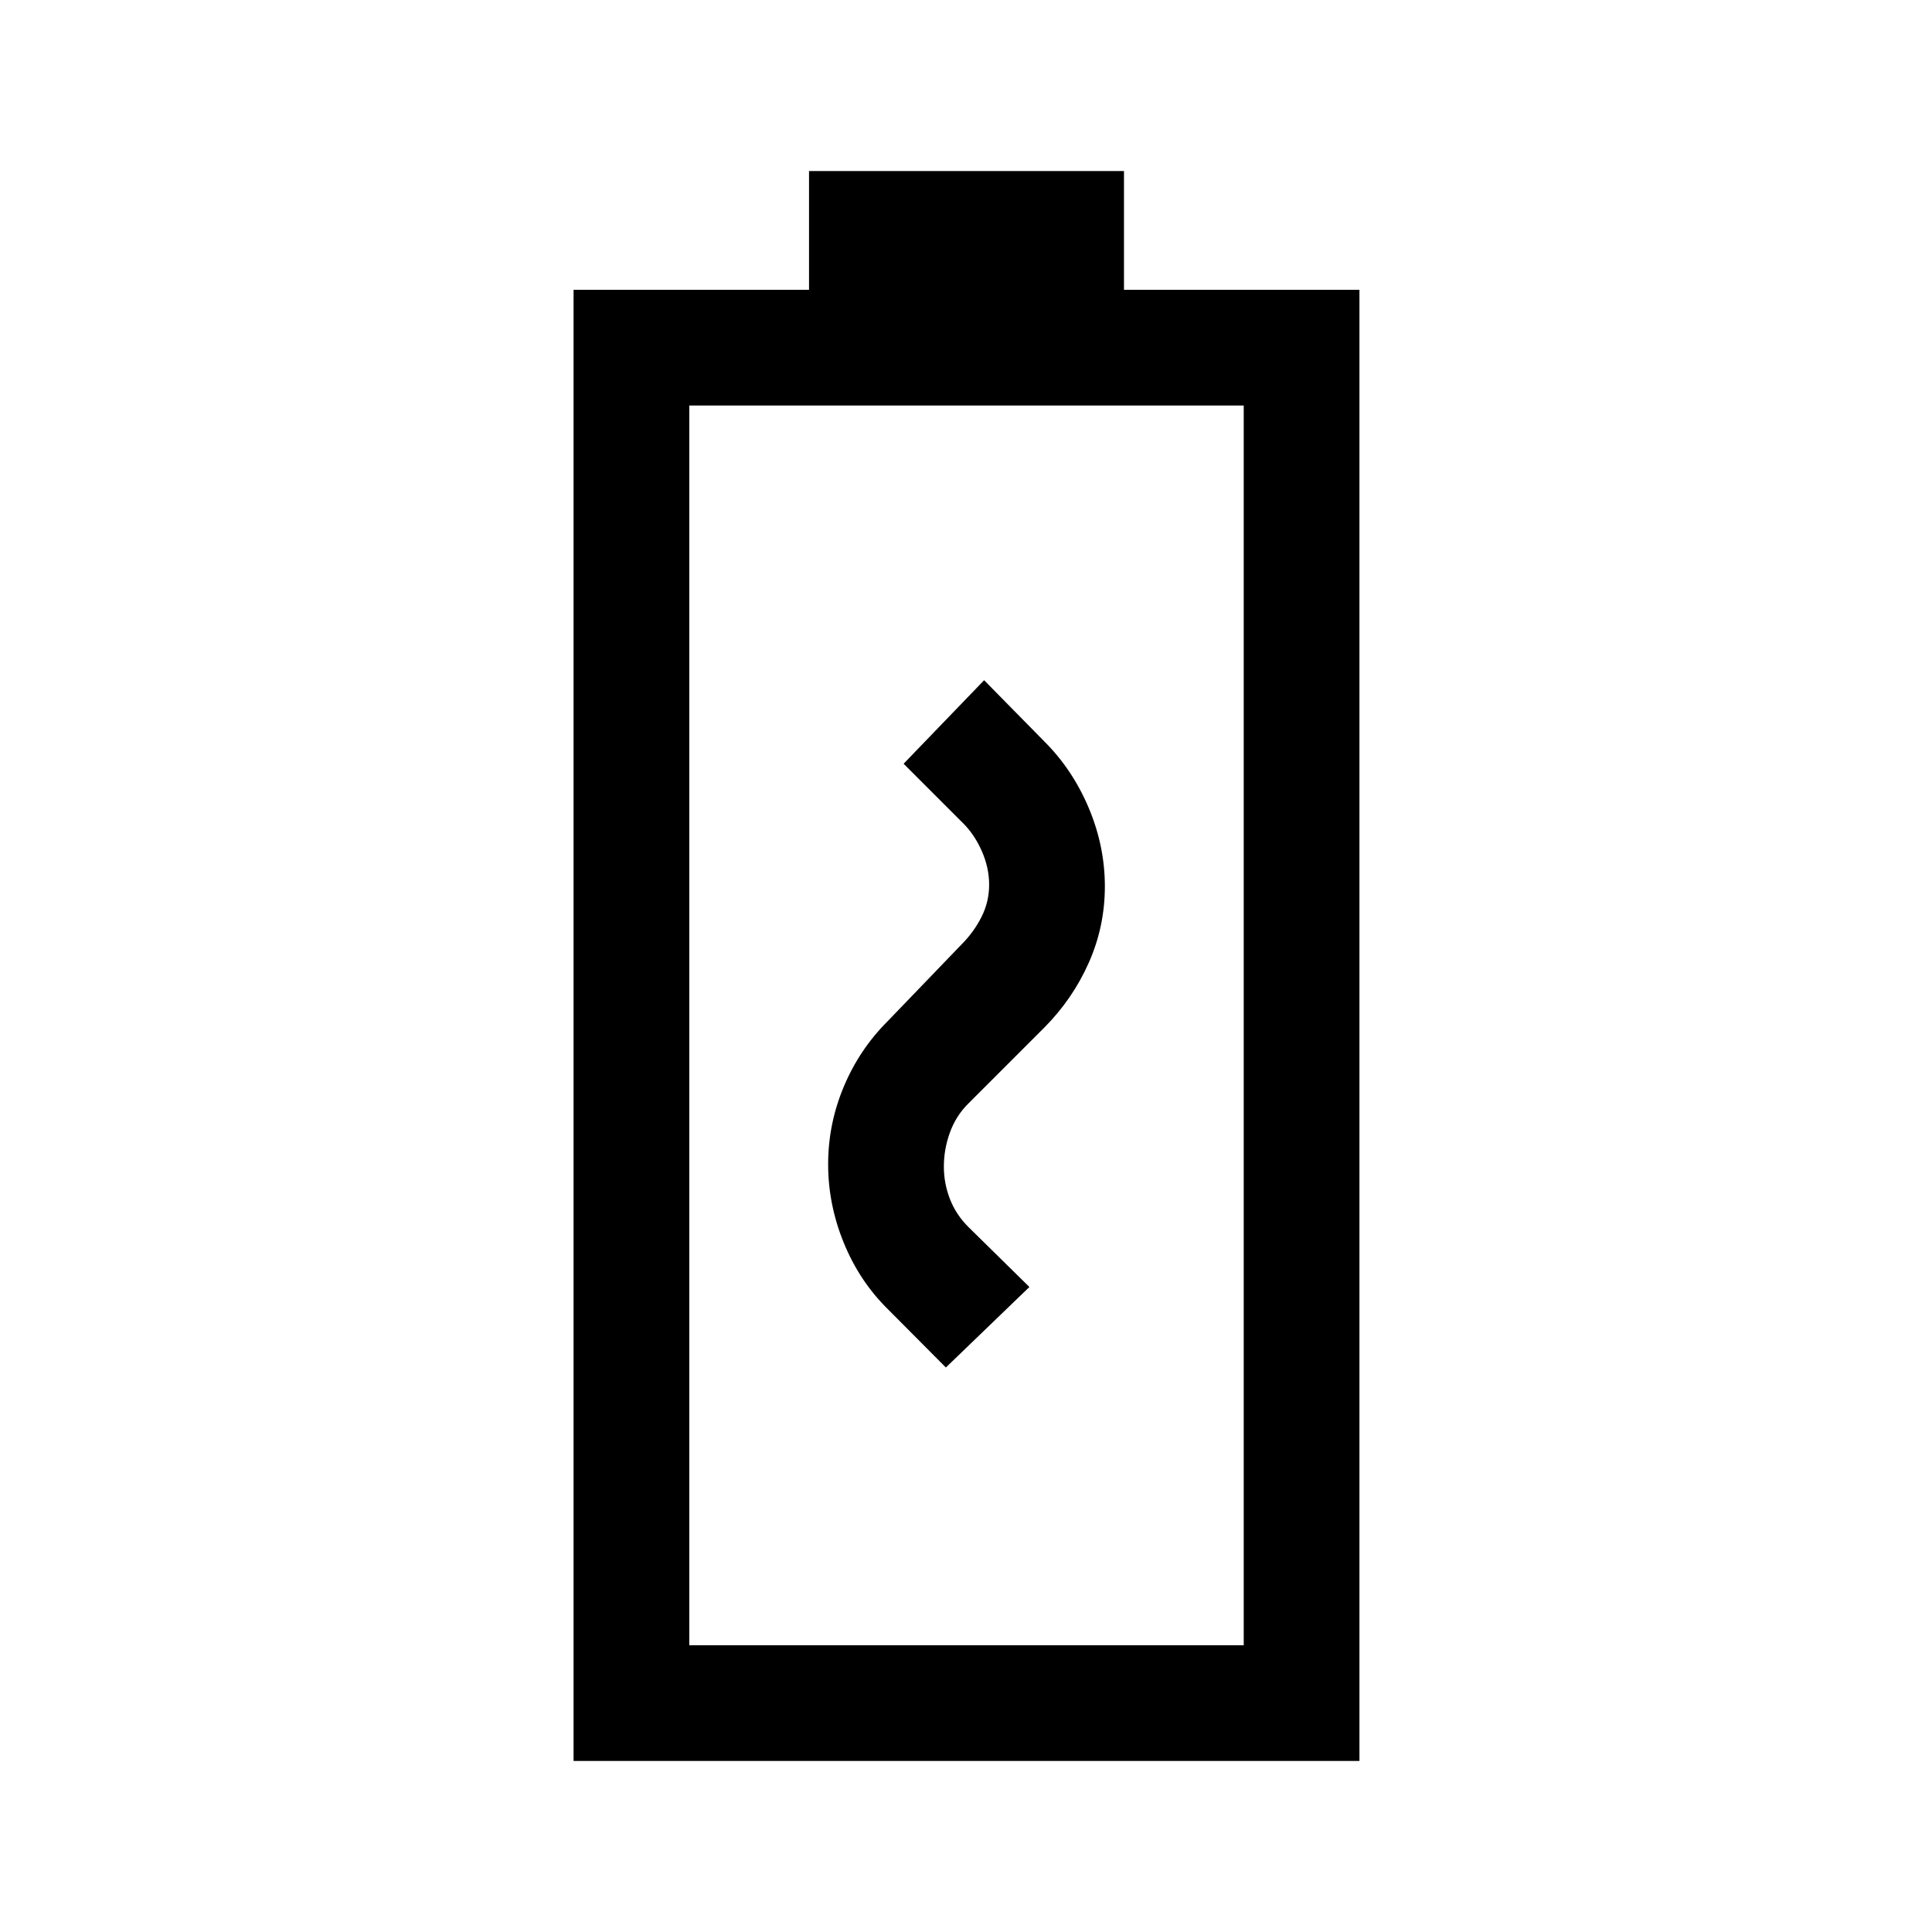 <svg xmlns="http://www.w3.org/2000/svg" height="48" viewBox="0 -960 960 960" width="48"><path d="M285-85v-731h117v-59h156.5v59h117v731H285Zm57.5-57.5H618v-616H342.5v616Zm0 0H618 342.5Zm127.5-138 41.5-40-30.38-29.88Q475-356.5 472-364.25q-3-7.75-3-16.02 0-8.73 3-16.98t9-14.25l38-38q14-14.11 22-32.11 8-18.01 8-37.96 0-19.94-8-38.94-8-18.99-21.94-32.93L489-622l-40 41.5 29 29q6 5.75 9.75 14.16 3.75 8.42 3.75 16.94 0 8.45-3.75 15.92Q484-497 478-490.94l-37 38.44q-14 14-21.75 32.5t-7.75 38.5q0 20 7.75 39t21.7 32.8L470-280.5Z"/></svg>